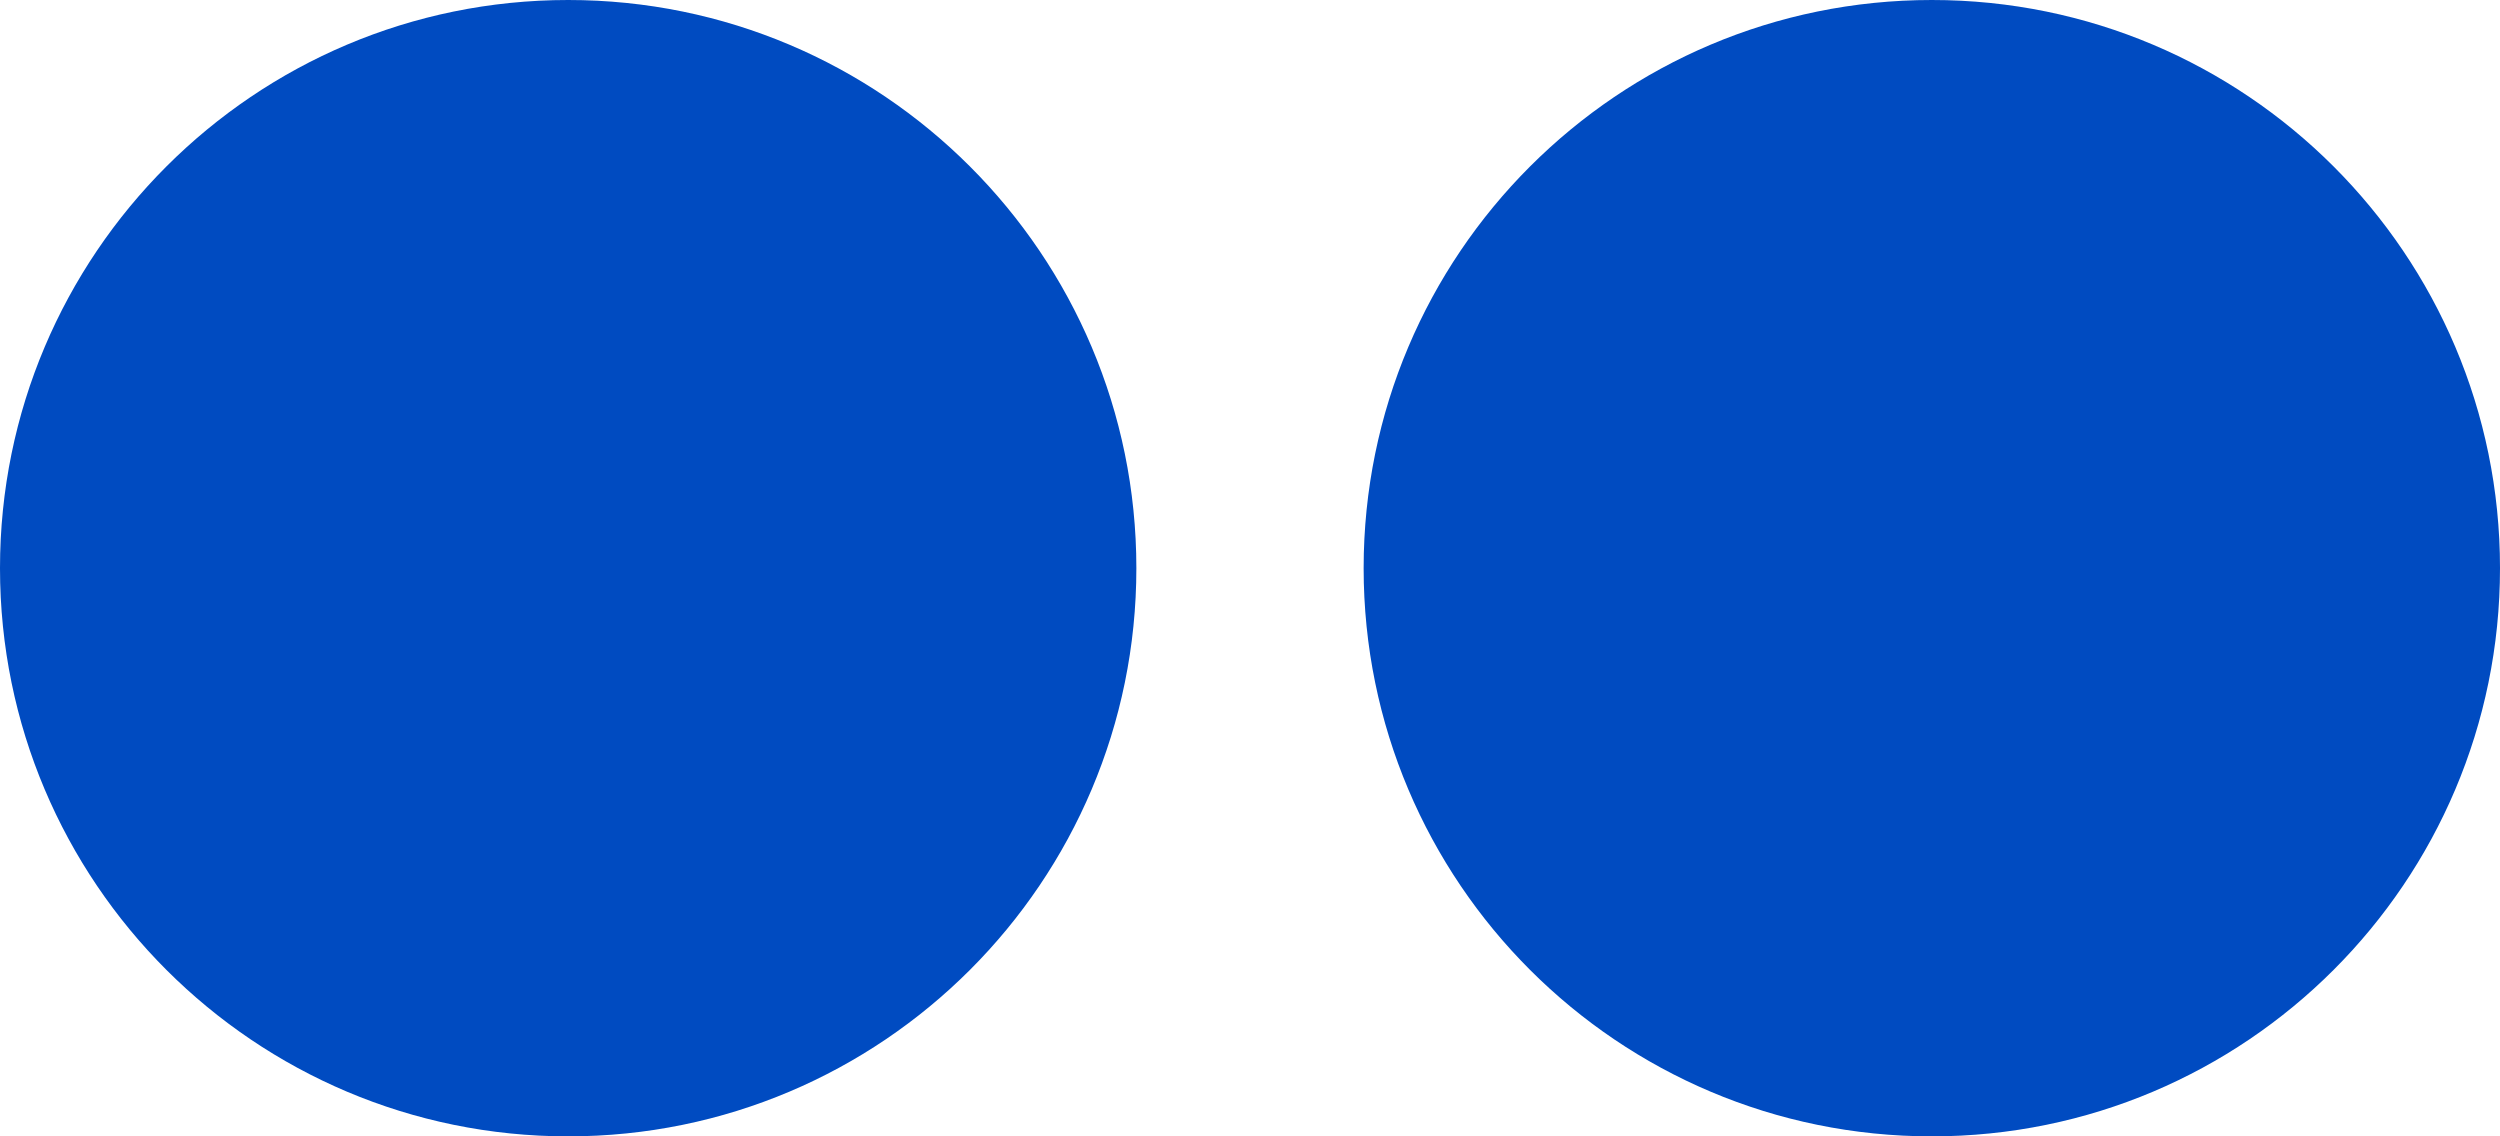 <?xml version="1.0" encoding="UTF-8"?>
<svg width="22px" height="10px" viewBox="0 0 22 10" version="1.1" xmlns="http://www.w3.org/2000/svg" xmlns:xlink="http://www.w3.org/1999/xlink">
    <!-- Generator: sketchtool 52.5 (67469) - http://www.bohemiancoding.com/sketch -->
    <title>C4B9922F-ECC8-4B17-8281-702D56B35909</title>
    <desc>Created with sketchtool.</desc>
    <g id="Page-1" stroke="none" stroke-width="1" fill="none" fill-rule="evenodd">
        <g id="UI/Blocks/Footer" transform="translate(-1058, -46)" fill="#004BC1" fill-rule="nonzero">
            <g id="Social-Networks" transform="translate(465, 39)">
                <g id="Flickr" transform="translate(592, 0)">
                    <g id="24px/filled/icn-flickr">
                        <path d="M6,17 C3.239,17 1,14.761 1,12 C1,9.239 3.239,7 6,7 C8.761,7 11,9.239 11,12 C11,14.761 8.761,17 6,17 Z M18,17 C15.239,17 13,14.761 13,12 C13,9.239 15.239,7 18,7 C20.761,7 23,9.239 23,12 C23,14.761 20.761,17 18,17 Z" id="Combined-Shape"></path>
                    </g>
                </g>
            </g>
        </g>
    </g>
</svg>